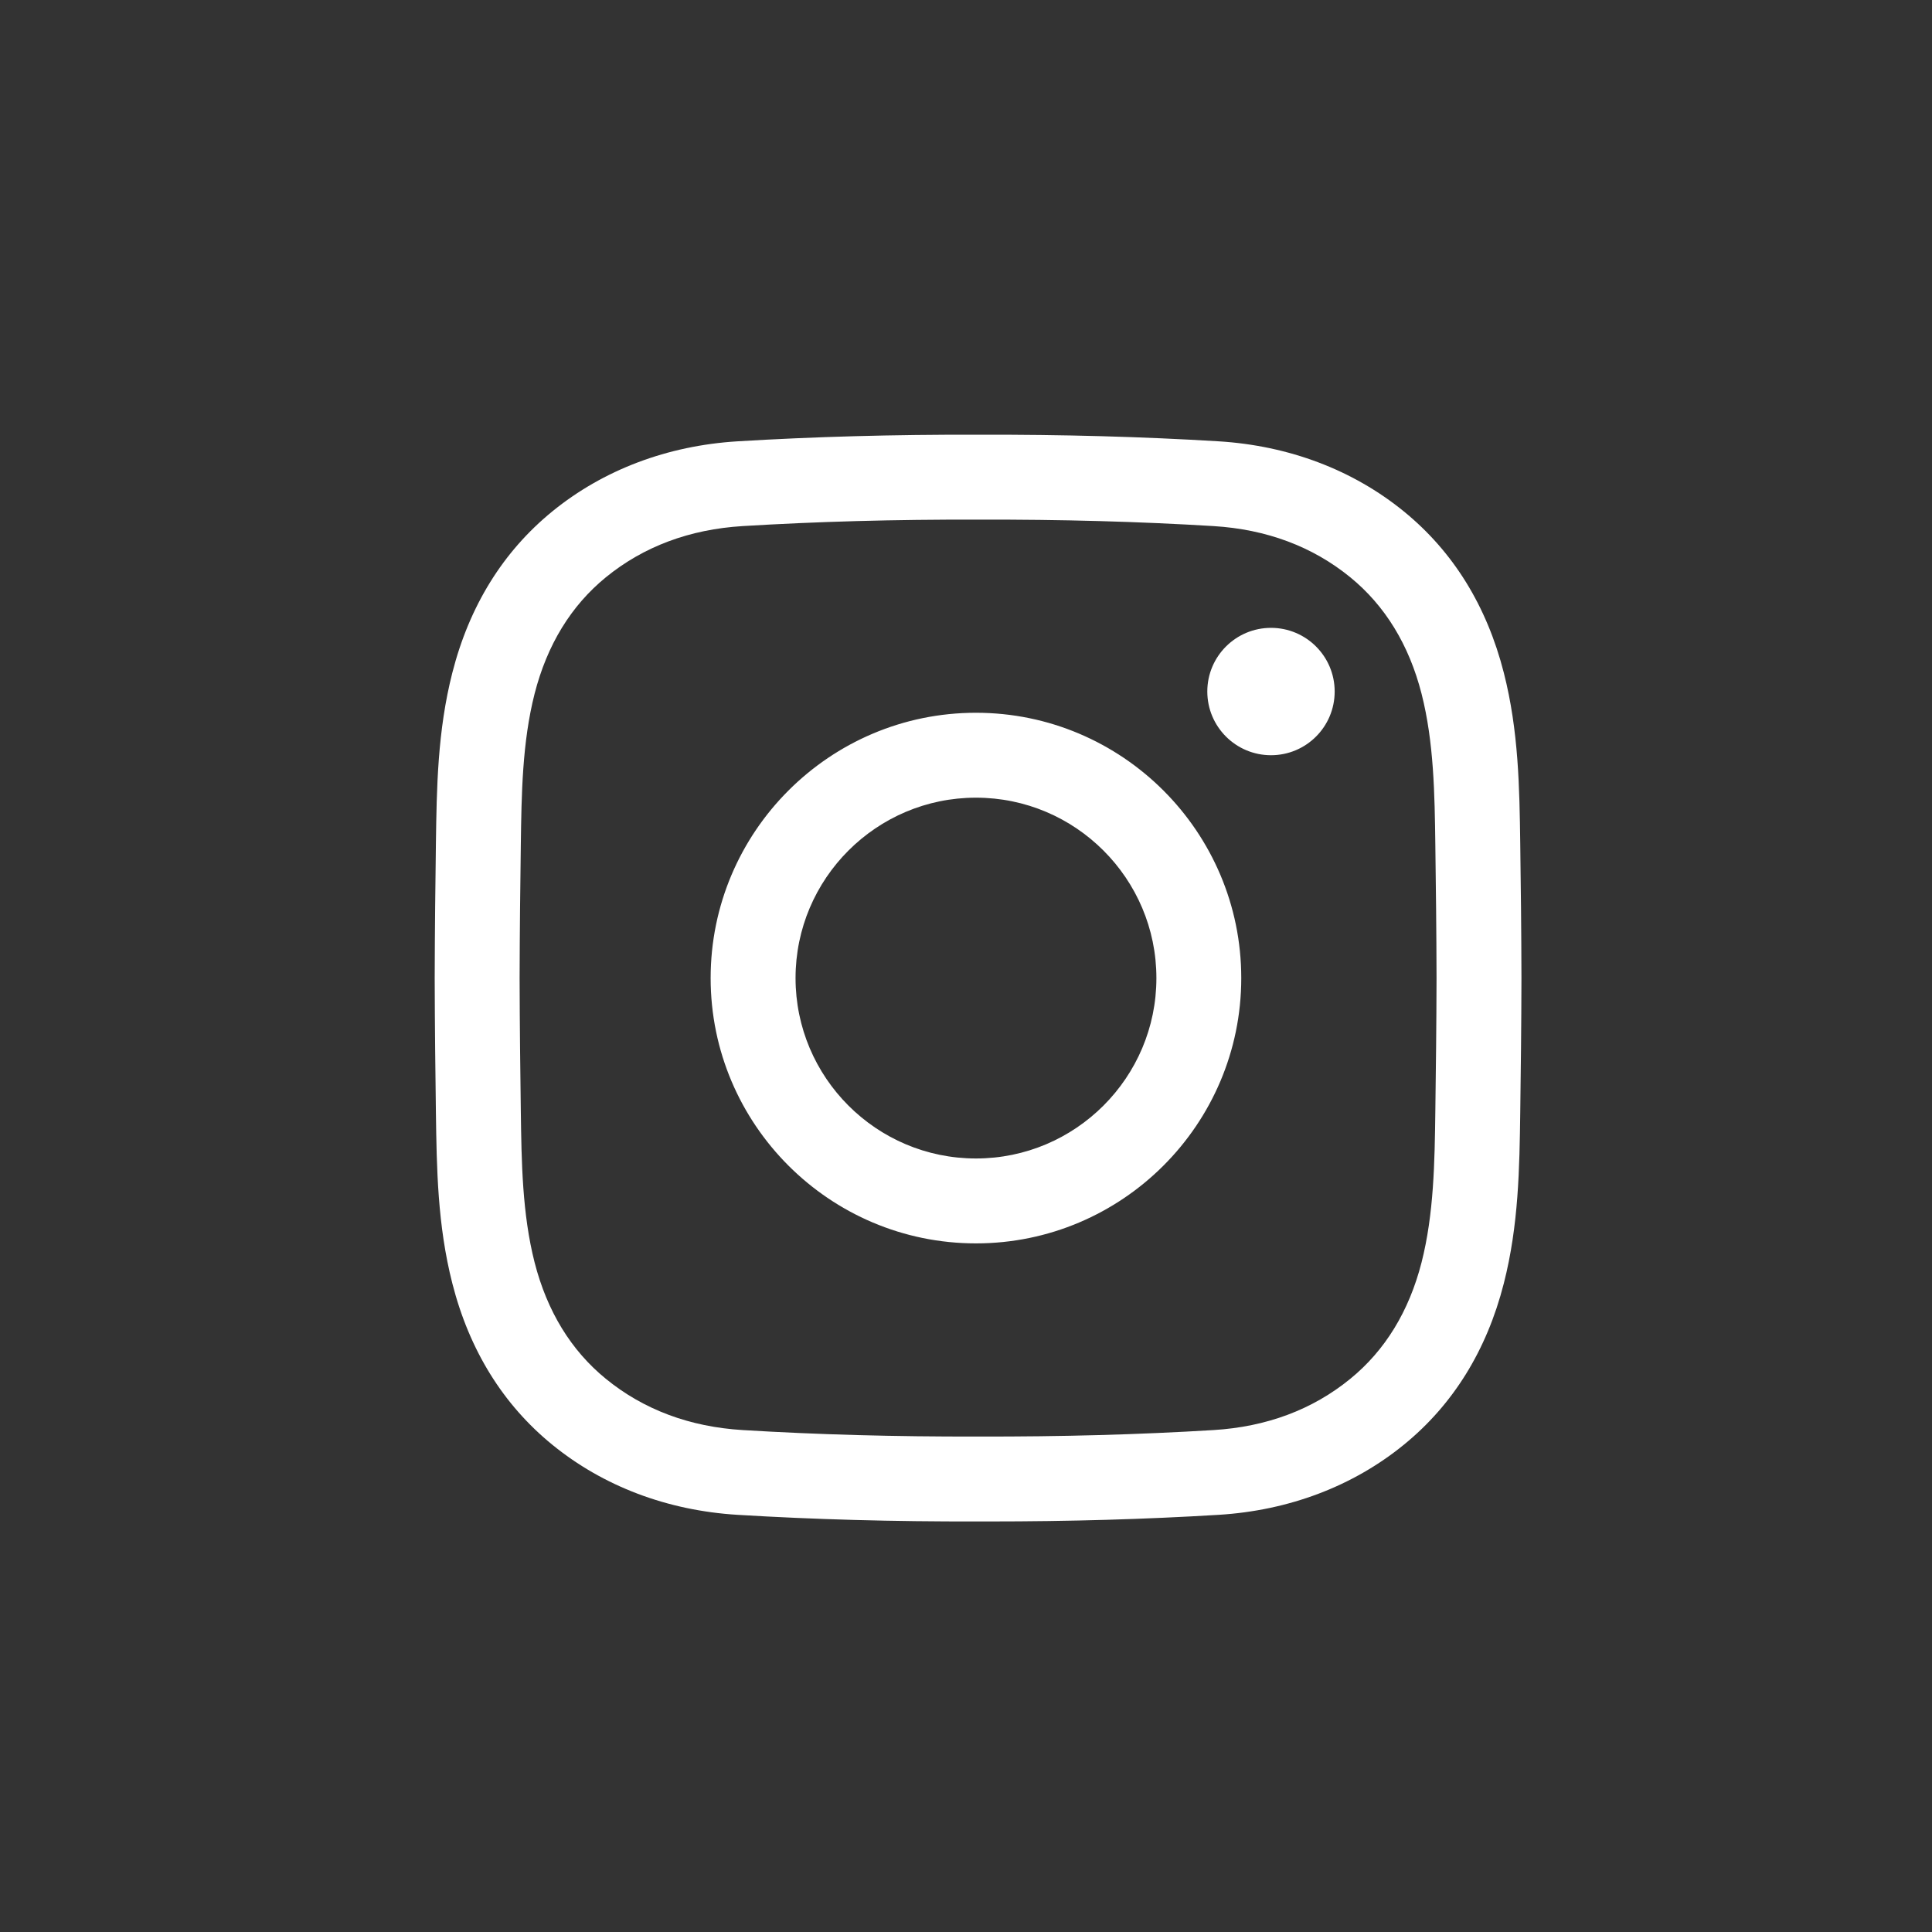 <svg width="40" height="40" viewBox="0 0 40 40" fill="none" xmlns="http://www.w3.org/2000/svg">
<rect x="0" y="0" width="40" height="40" fill="#333333" stroke="none"/>
<g clip-path="url(#clip0_4100_92)">
<path d="M20.472 31.5C20.397 31.5 20.323 31.5 20.248 31.5C18.484 31.504 16.855 31.459 15.27 31.363C13.817 31.274 12.49 30.772 11.434 29.911C10.415 29.08 9.718 27.956 9.365 26.571C9.057 25.365 9.041 24.181 9.025 23.037C9.014 22.215 9.002 21.242 9 20.252C9.002 19.258 9.014 18.285 9.025 17.463C9.041 16.319 9.057 15.135 9.365 13.929C9.718 12.544 10.415 11.42 11.434 10.589C12.49 9.728 13.817 9.226 15.27 9.137C16.855 9.041 18.485 8.996 20.252 9C22.016 8.996 23.645 9.041 25.23 9.137C26.683 9.226 28.01 9.728 29.066 10.589C30.086 11.42 30.782 12.544 31.135 13.929C31.443 15.135 31.459 16.319 31.475 17.463C31.486 18.285 31.498 19.258 31.5 20.248V20.252C31.498 21.242 31.486 22.215 31.475 23.037C31.459 24.181 31.443 25.365 31.135 26.571C30.782 27.956 30.086 29.08 29.066 29.911C28.01 30.772 26.683 31.274 25.23 31.363C23.713 31.455 22.154 31.5 20.472 31.5ZM20.248 29.742C21.983 29.746 23.576 29.702 25.124 29.608C26.222 29.541 27.175 29.185 27.955 28.548C28.677 27.96 29.173 27.148 29.432 26.136C29.688 25.132 29.703 24.055 29.717 23.012C29.728 22.197 29.74 21.23 29.742 20.25C29.74 19.27 29.728 18.303 29.717 17.487C29.703 16.445 29.688 15.368 29.432 14.364C29.173 13.351 28.677 12.54 27.955 11.951C27.175 11.315 26.222 10.959 25.124 10.892C23.576 10.798 21.983 10.754 20.252 10.758C18.517 10.754 16.924 10.798 15.376 10.892C14.278 10.959 13.325 11.315 12.545 11.951C11.823 12.54 11.327 13.351 11.068 14.364C10.812 15.368 10.797 16.445 10.783 17.487C10.772 18.304 10.76 19.271 10.758 20.252C10.76 21.229 10.772 22.196 10.783 23.012C10.797 24.055 10.812 25.132 11.068 26.136C11.327 27.148 11.823 27.96 12.545 28.548C13.325 29.185 14.278 29.541 15.376 29.608C16.924 29.702 18.518 29.746 20.248 29.742ZM20.206 25.743C17.177 25.743 14.713 23.279 14.713 20.25C14.713 17.221 17.177 14.757 20.206 14.757C23.235 14.757 25.699 17.221 25.699 20.25C25.699 23.279 23.235 25.743 20.206 25.743ZM20.206 16.515C18.146 16.515 16.471 18.19 16.471 20.25C16.471 22.31 18.146 23.985 20.206 23.985C22.266 23.985 23.942 22.31 23.942 20.25C23.942 18.19 22.266 16.515 20.206 16.515ZM26.315 12.999C25.587 12.999 24.996 13.589 24.996 14.317C24.996 15.046 25.587 15.636 26.315 15.636C27.043 15.636 27.633 15.046 27.633 14.317C27.633 13.589 27.043 12.999 26.315 12.999Z" fill="white"/>
</g>
<defs>
<clipPath id="clip0_4100_92">
<rect width="40" height="40" rx="6" fill="white"/>
</clipPath>
</defs>
</svg>

